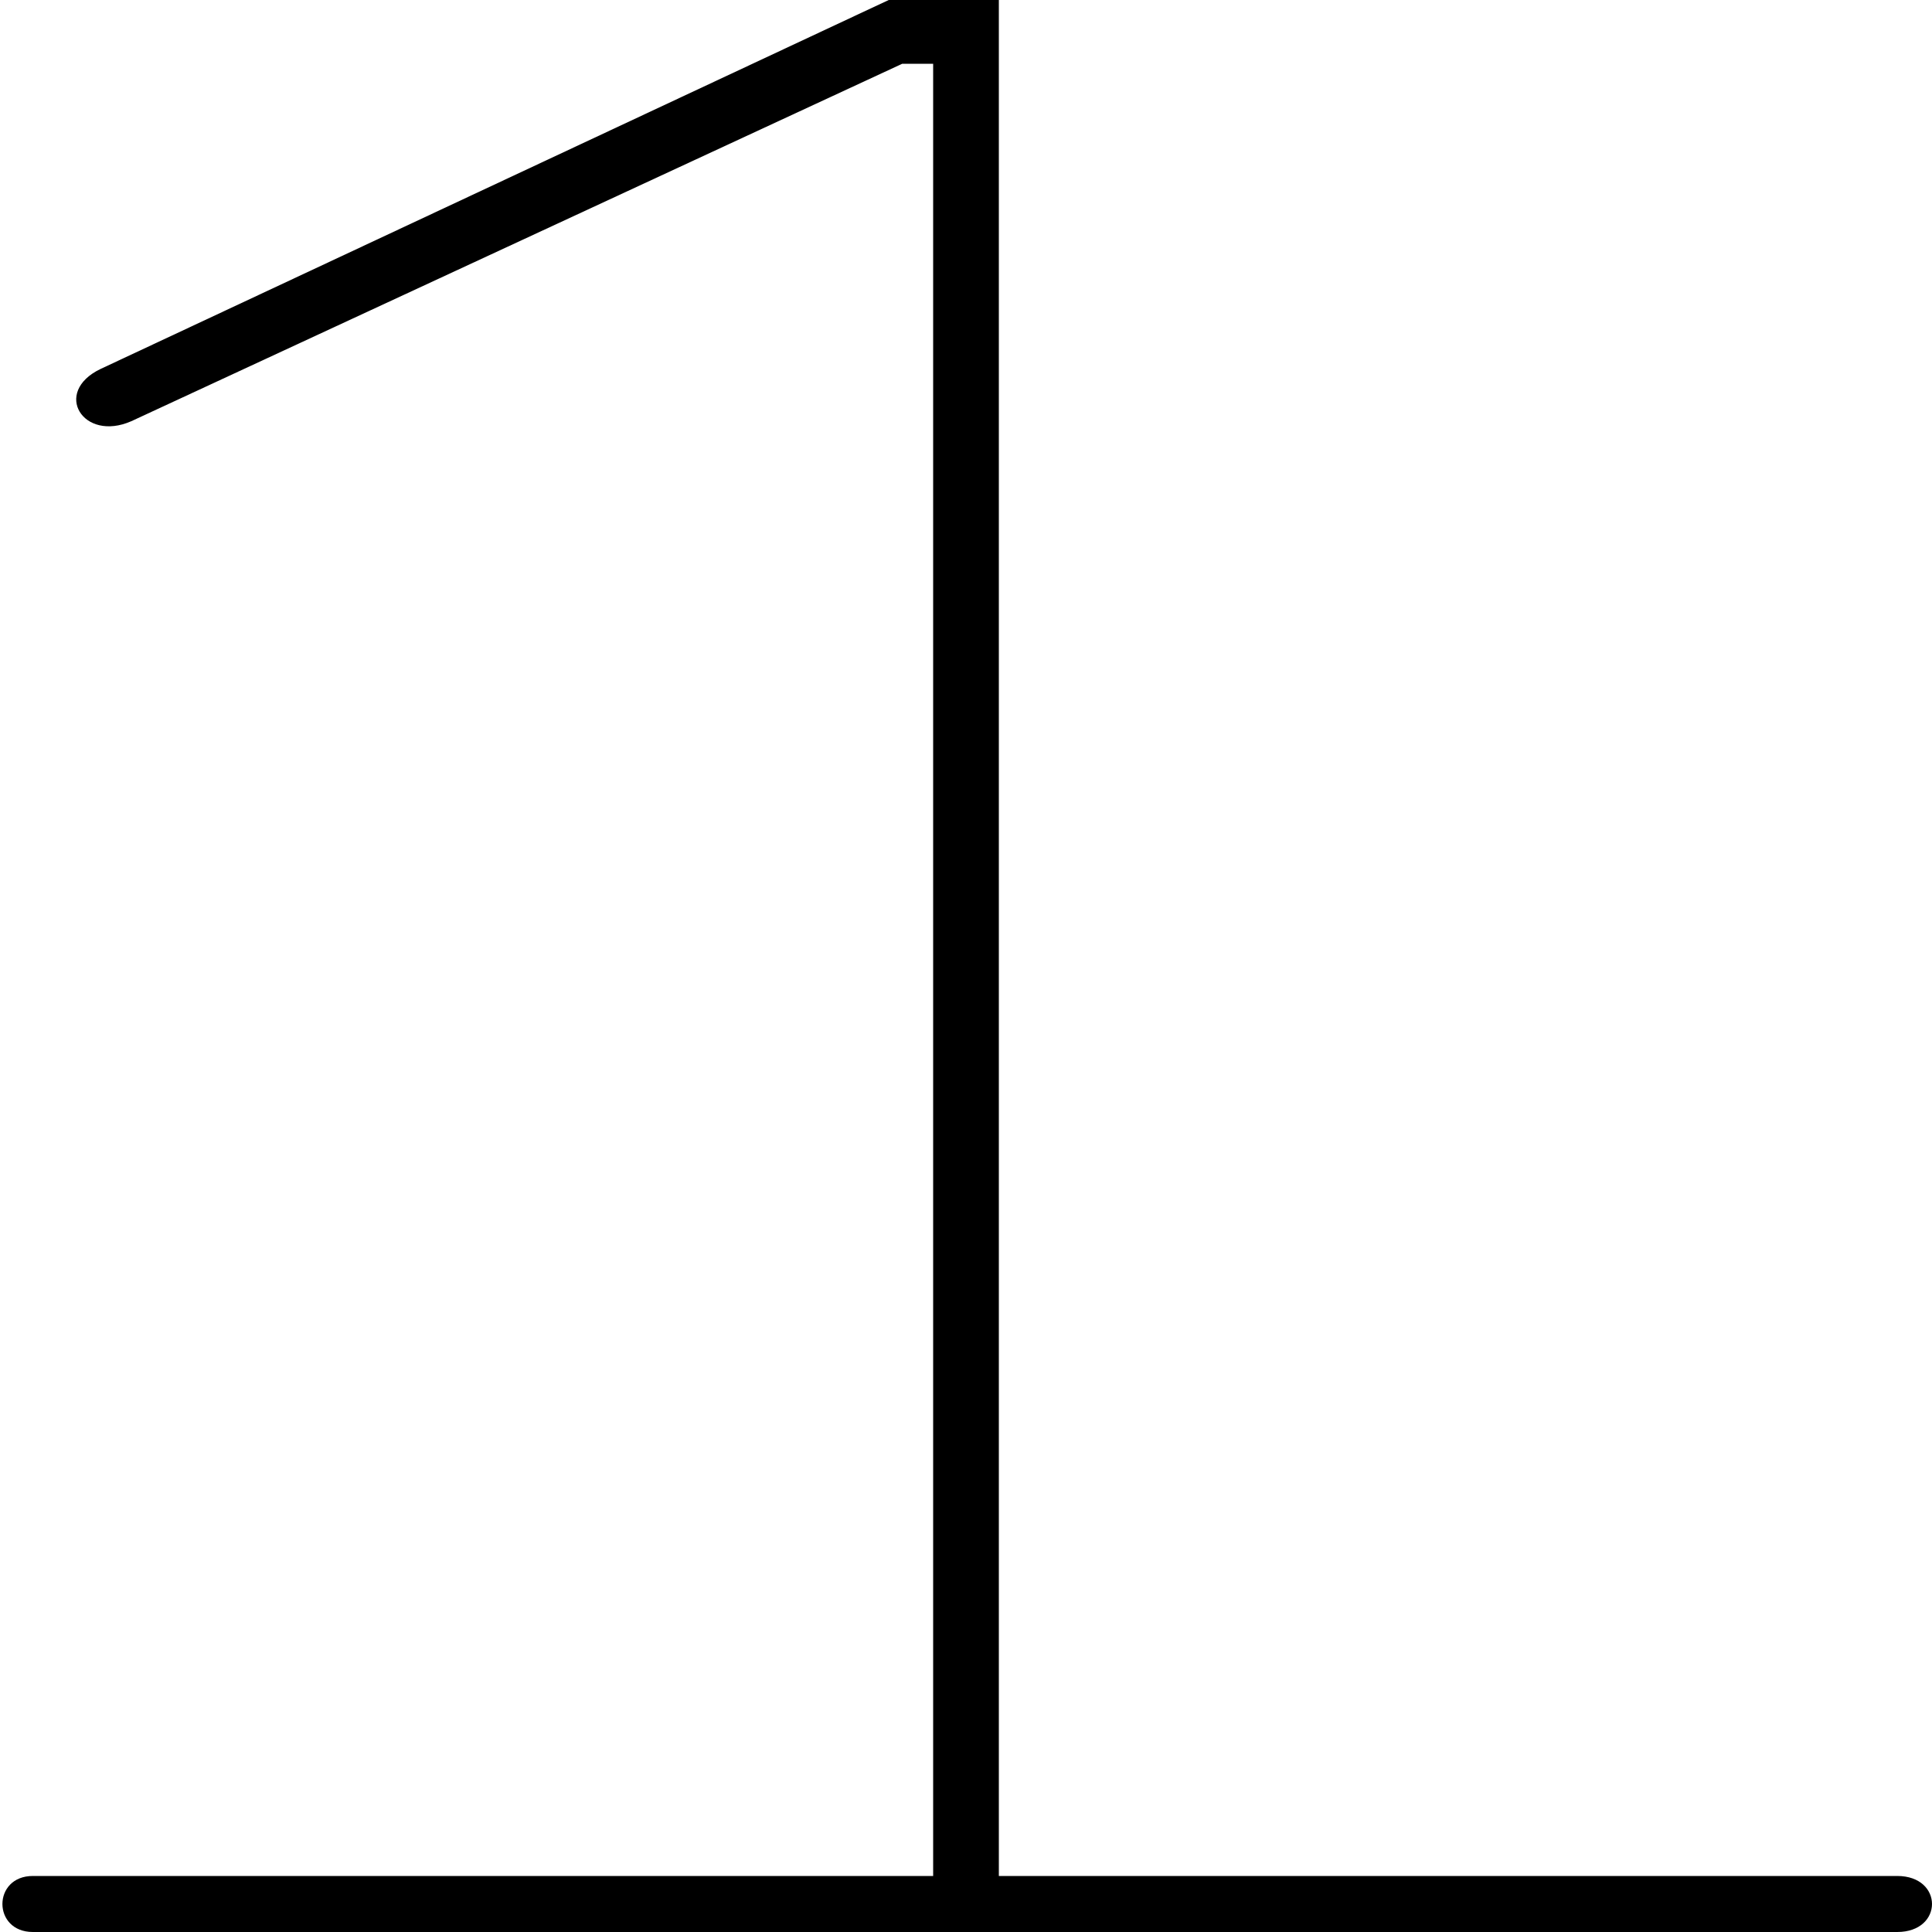 <?xml version="1.0" standalone="no"?><!DOCTYPE svg PUBLIC "-//W3C//DTD SVG 1.1//EN" "http://www.w3.org/Graphics/SVG/1.1/DTD/svg11.dtd"><svg style="fill-rule:nonzero;clip-rule:evenodd;stroke-linejoin:round;stroke-miterlimit:1.414;" xmlns="http://www.w3.org/2000/svg" name="wide-thin" title="None" xml:space="preserve" viewBox="0.000 0.000 1000.000 1000.000" width="100%" xmlns:xlink="http://www.w3.org/1999/xlink" id="wide-thin" enable-background="0.000 0.000 1000.000 1000.000"><path d="M68 218L467 33L517 33L517 0L485 0L460 0L52 191C27 203 43 229 68 218ZM17 1000L500 1000L500 971L17 971C-4 971 -4 1000 17 1000ZM500 971L500 1000L982 1000C1006 1000 1006 971 982 971ZM483 988L517 988L517 19L483 31Z"/></svg>